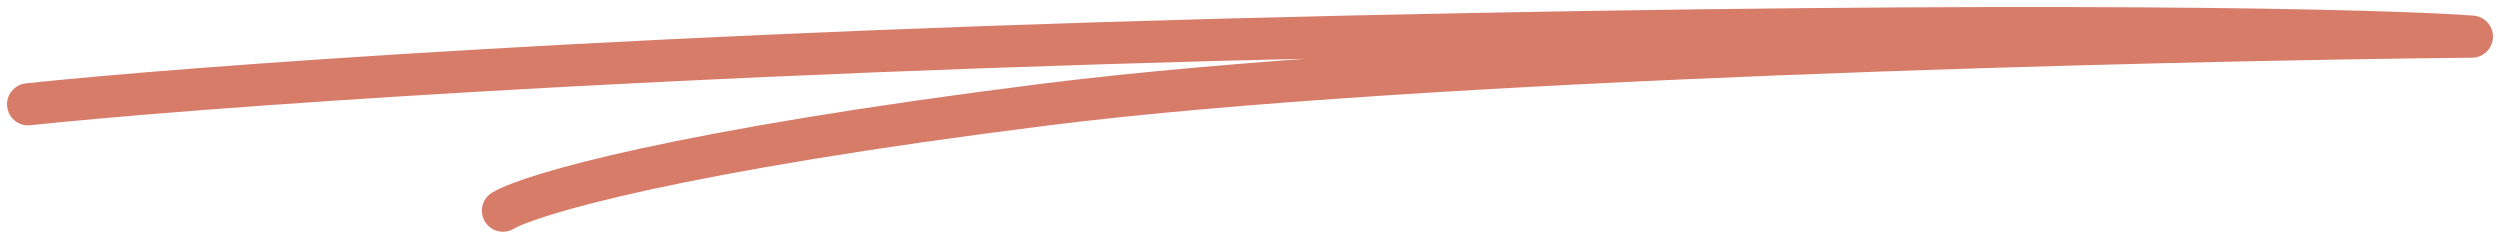 <svg width="178" height="17" viewBox="0 0 178 17" fill="none" xmlns="http://www.w3.org/2000/svg">
<path d="M2 7.427C12.72 6.28 46.531 3.71 96.01 2.608C145.488 1.507 169.953 2.149 176 2.608C153.185 2.838 100.957 4.123 74.569 7.427C48.18 10.732 37.735 13.853 35.81 15" stroke="#D77C69" stroke-width="3" stroke-linecap="round" stroke-linejoin="round"/>
</svg>

